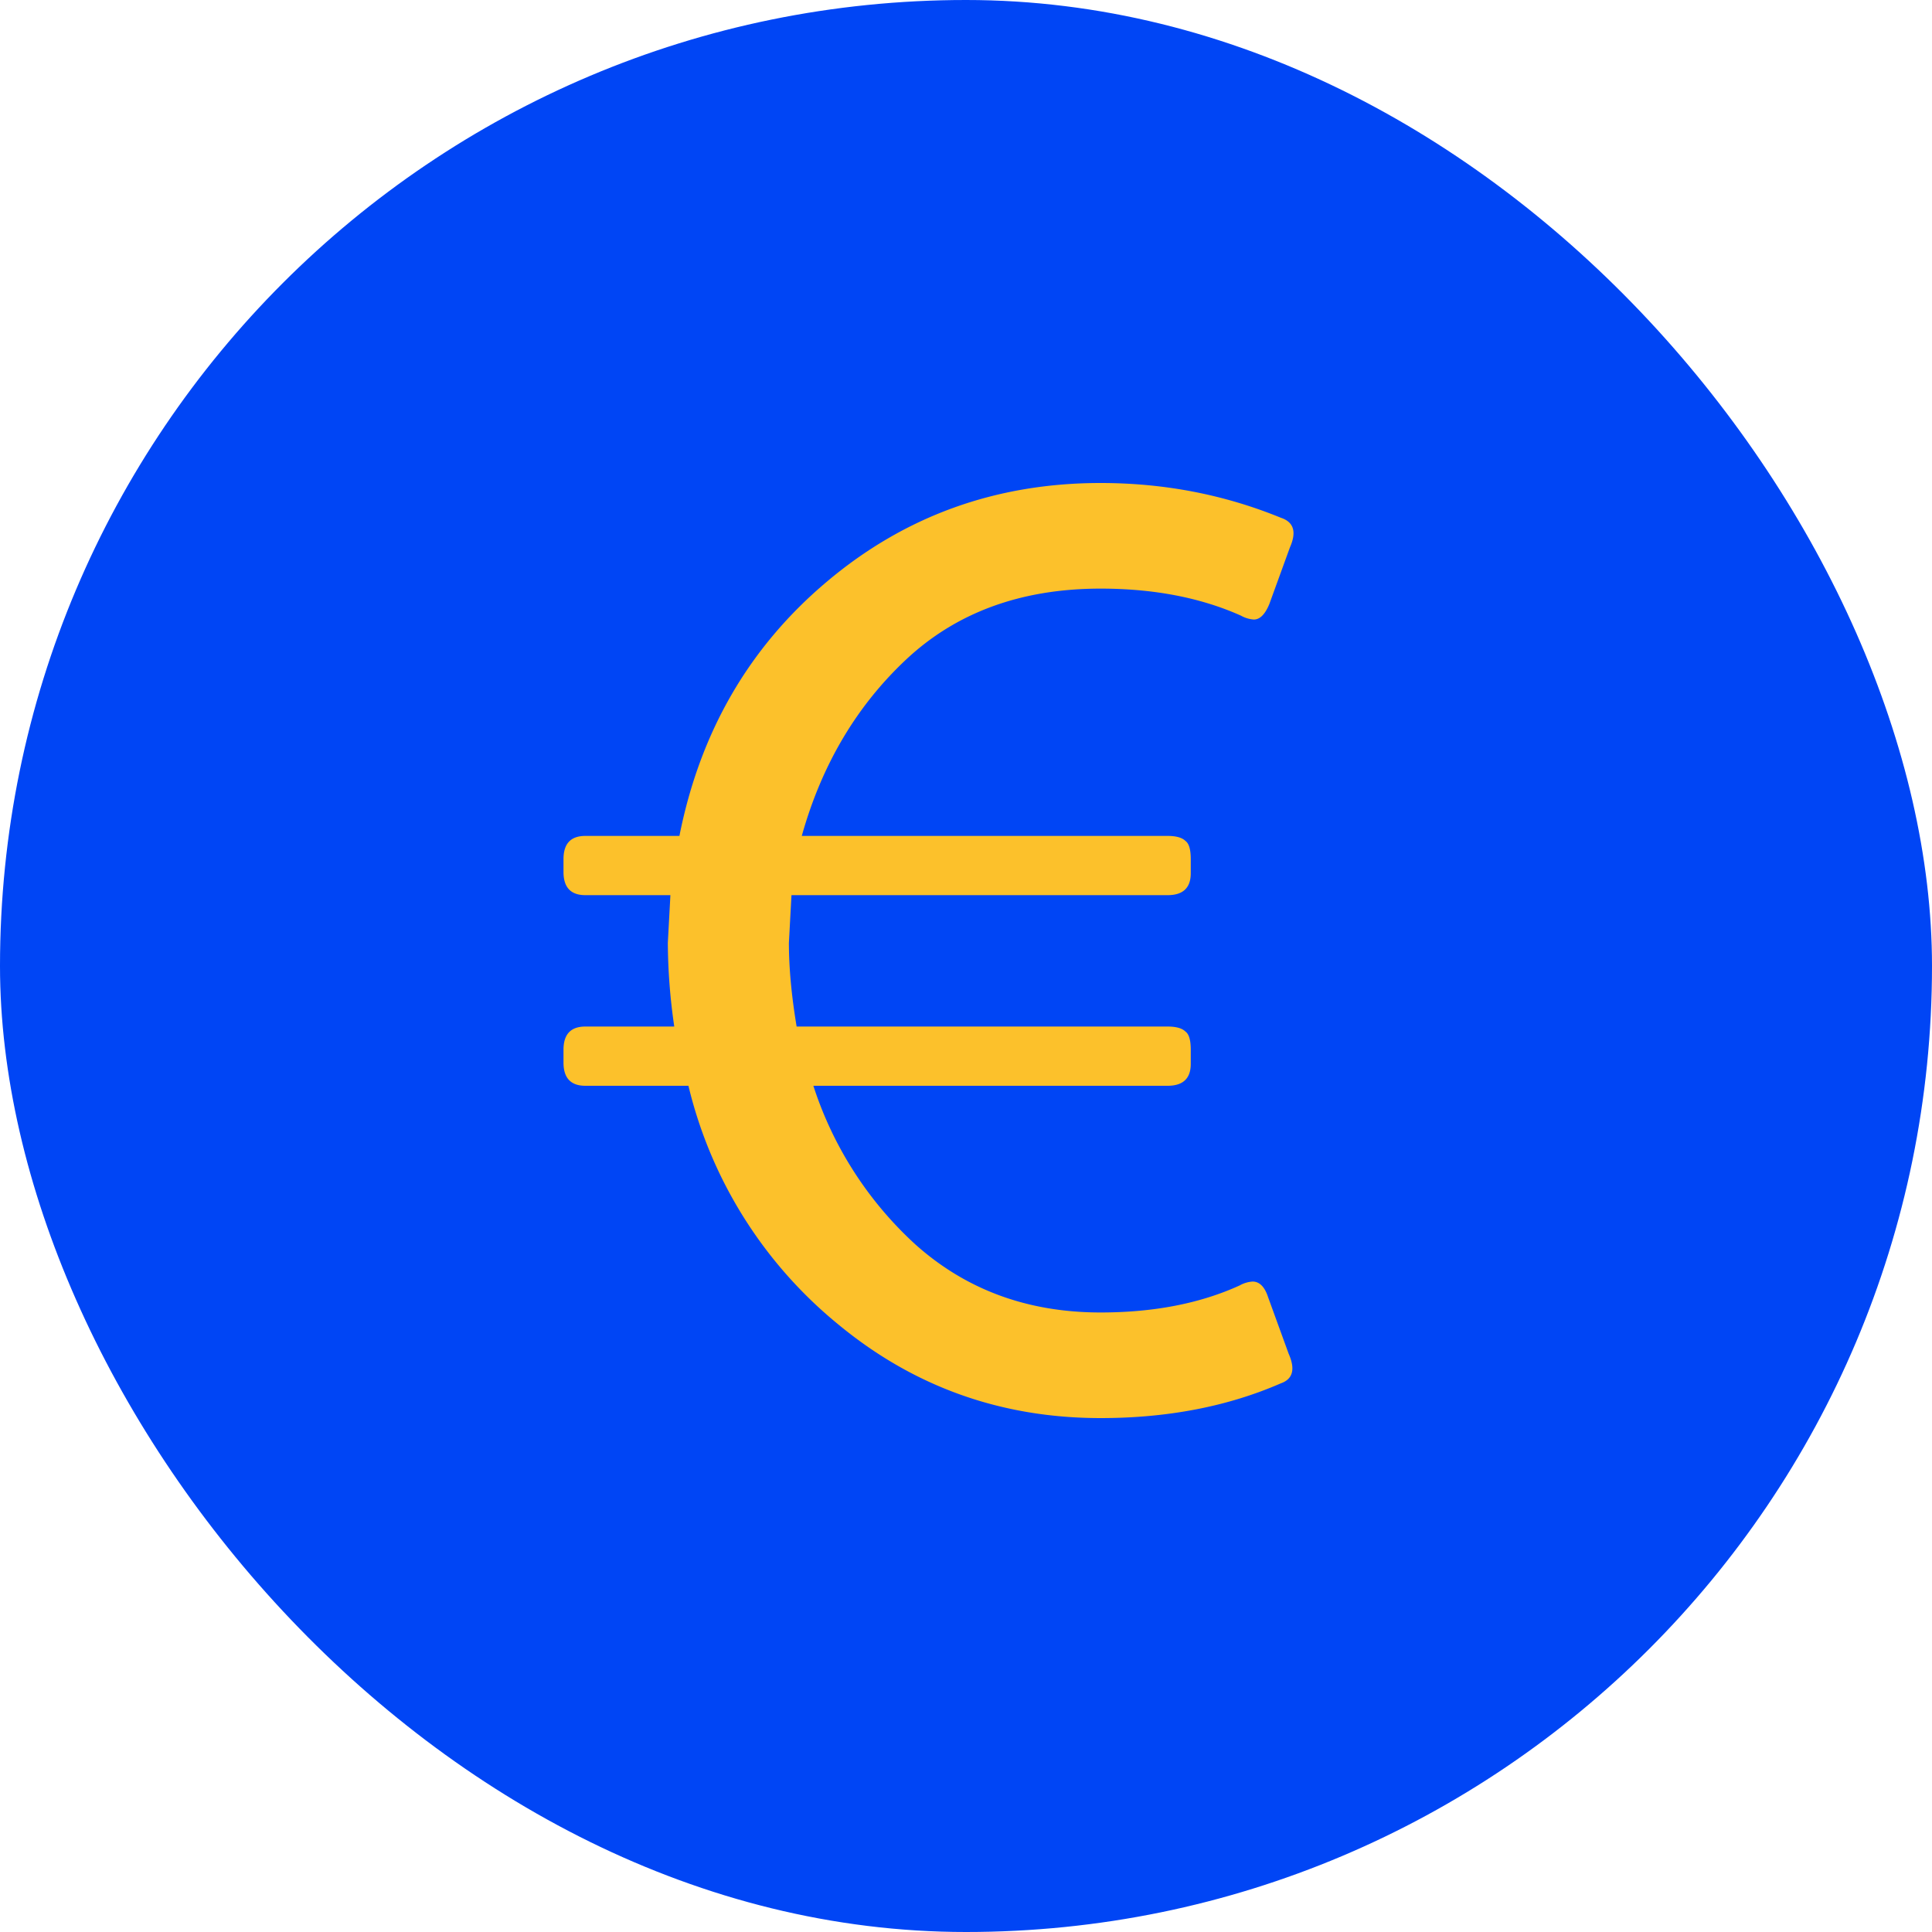 <svg width="24" height="24" fill="none" xmlns="http://www.w3.org/2000/svg"><rect width="24" height="24" rx="12" fill="#0045F5"/><path d="M8.552 13.488h-1.28c-.181 0-.272-.096-.272-.288v-.16c0-.192.09-.288.272-.288h1.104a7.385 7.385 0 01-.08-1.04l.032-.592H7.272c-.181 0-.272-.096-.272-.288v-.16c0-.192.09-.288.272-.288H8.44c.256-1.29.864-2.341 1.824-3.152C11.234 6.411 12.371 6 13.672 6c.79 0 1.536.144 2.24.432.16.053.197.176.112.368l-.256.704c-.053.128-.117.192-.192.192a.377.377 0 01-.16-.048c-.501-.224-1.083-.336-1.744-.336-.992 0-1.803.299-2.432.896-.608.576-1.035 1.301-1.28 2.176h4.544c.107 0 .181.021.224.064.043.032.064.107.064.224v.176c0 .181-.096.272-.288.272H9.832l-.032.592c0 .31.032.656.096 1.04h4.608c.107 0 .181.021.224.064.043.032.064.107.064.224v.176c0 .181-.096.272-.288.272h-4.4a4.571 4.571 0 001.264 1.968c.63.565 1.397.848 2.304.848.661 0 1.237-.112 1.728-.336a.377.377 0 01.16-.048c.085 0 .15.064.192.192l.256.704c.085.192.053.315-.096.368-.661.288-1.408.432-2.24.432-1.237 0-2.325-.39-3.264-1.168a5.474 5.474 0 01-1.856-2.96z" fill="#FCC12B"/></svg>